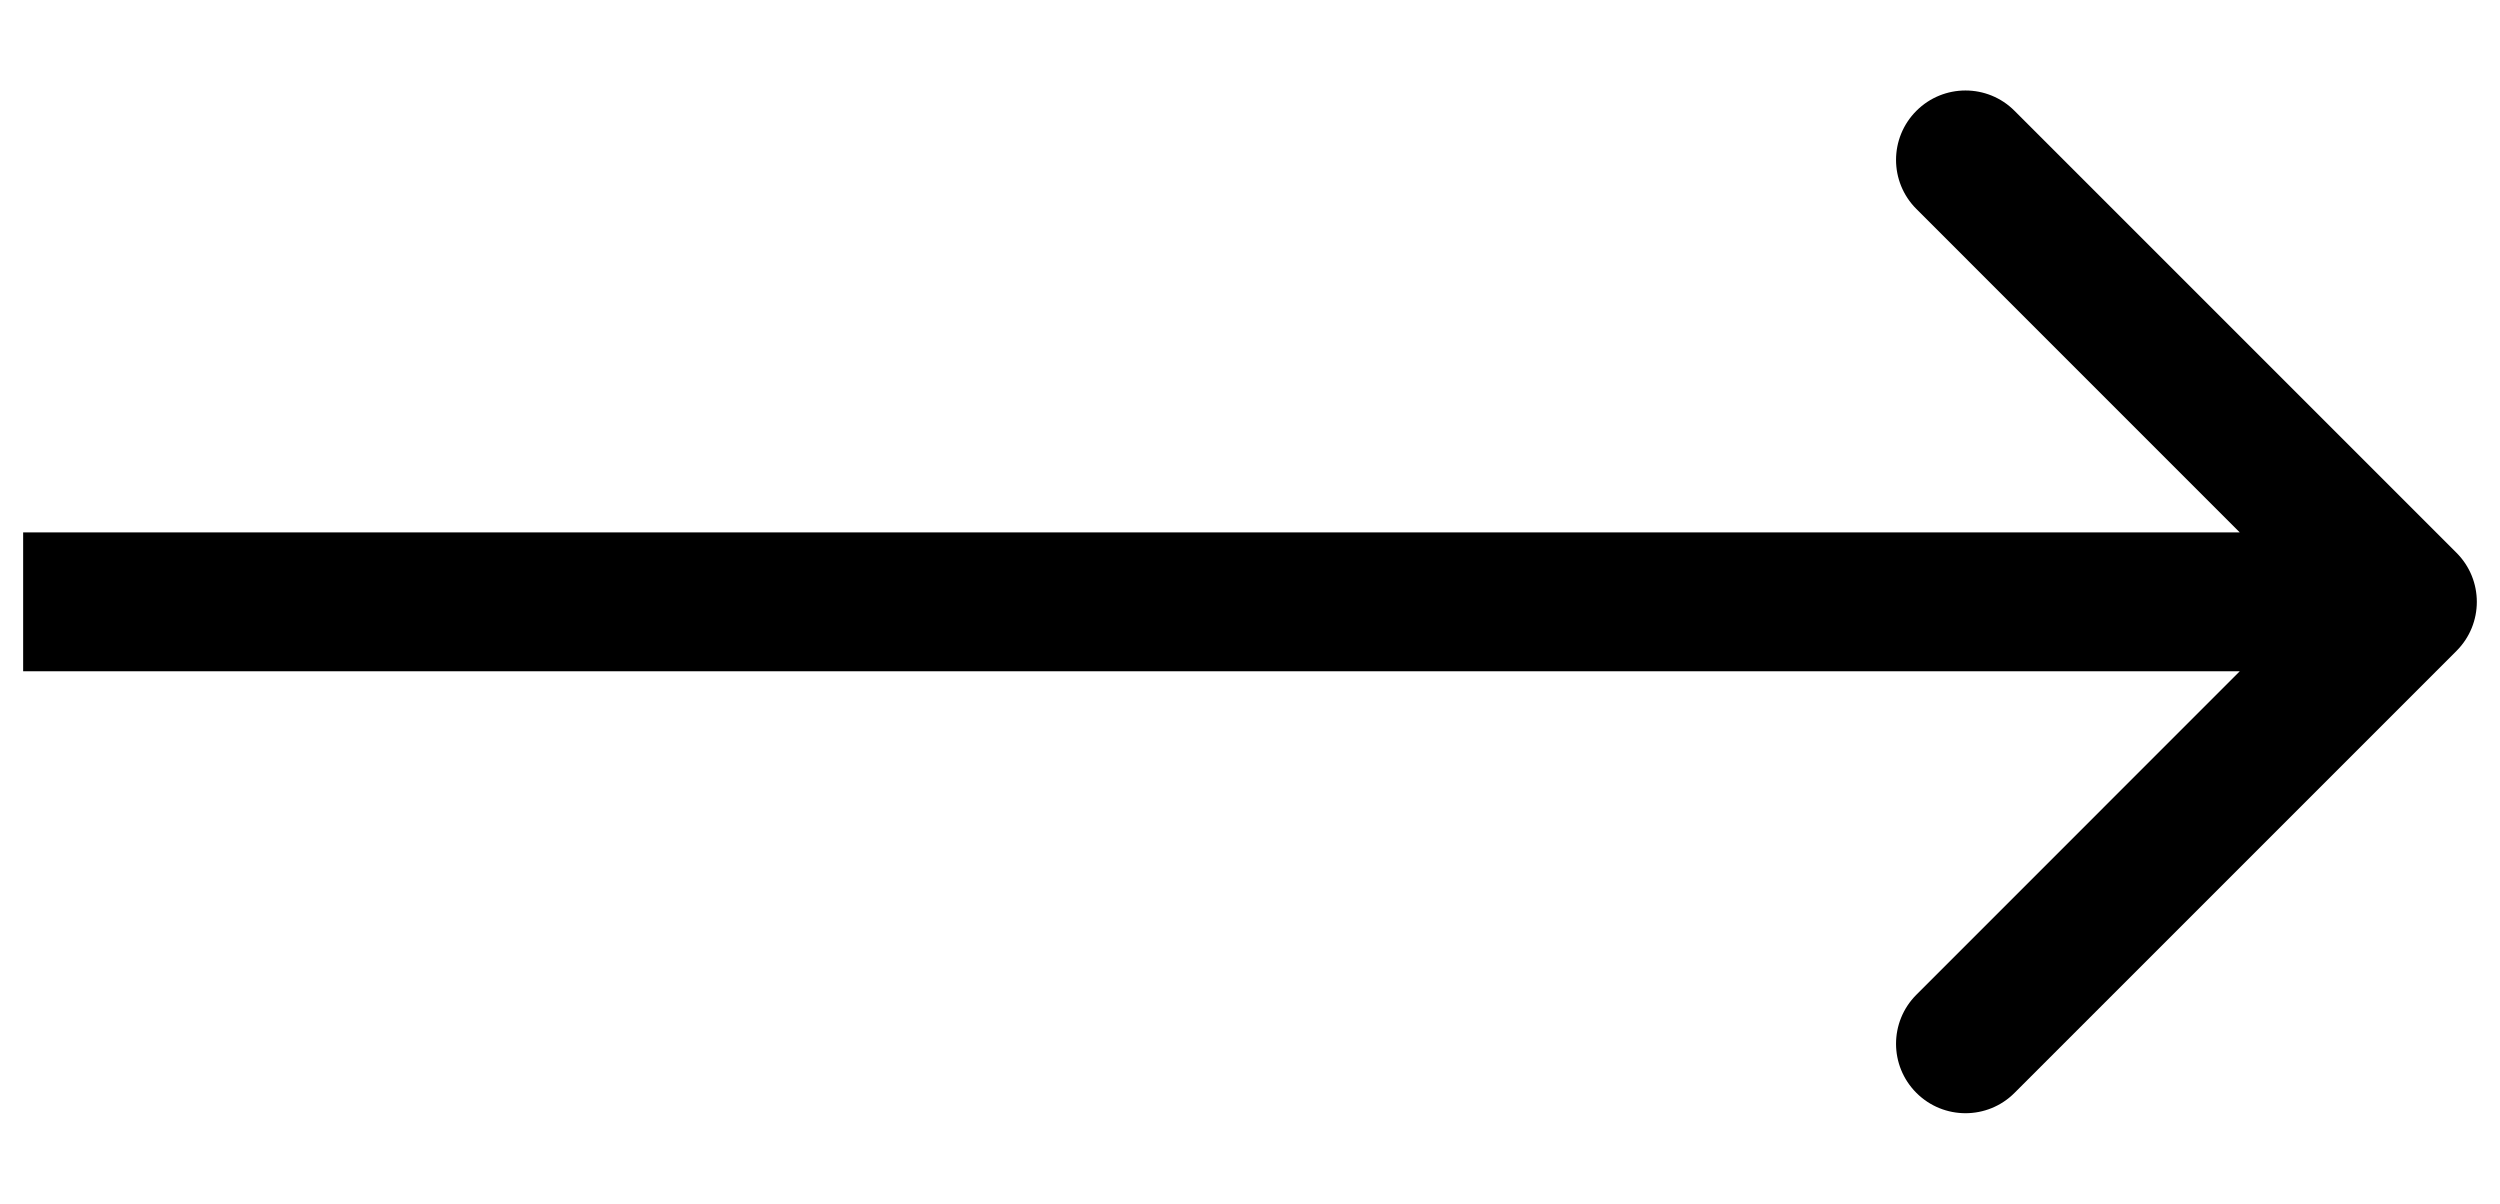 <svg width="27" height="13" viewBox="0 0 27 13" fill="none" xmlns="http://www.w3.org/2000/svg">
<path id="Arrow 1" d="M1 5.75H0.25V7.25H1V5.75ZM26.53 7.03C26.823 6.737 26.823 6.263 26.53 5.97L21.757 1.197C21.465 0.904 20.99 0.904 20.697 1.197C20.404 1.49 20.404 1.964 20.697 2.257L24.939 6.5L20.697 10.743C20.404 11.036 20.404 11.51 20.697 11.803C20.99 12.096 21.465 12.096 21.757 11.803L26.53 7.03ZM1 7.25H26V5.75H1V7.25Z" fill="black"/>
</svg>
